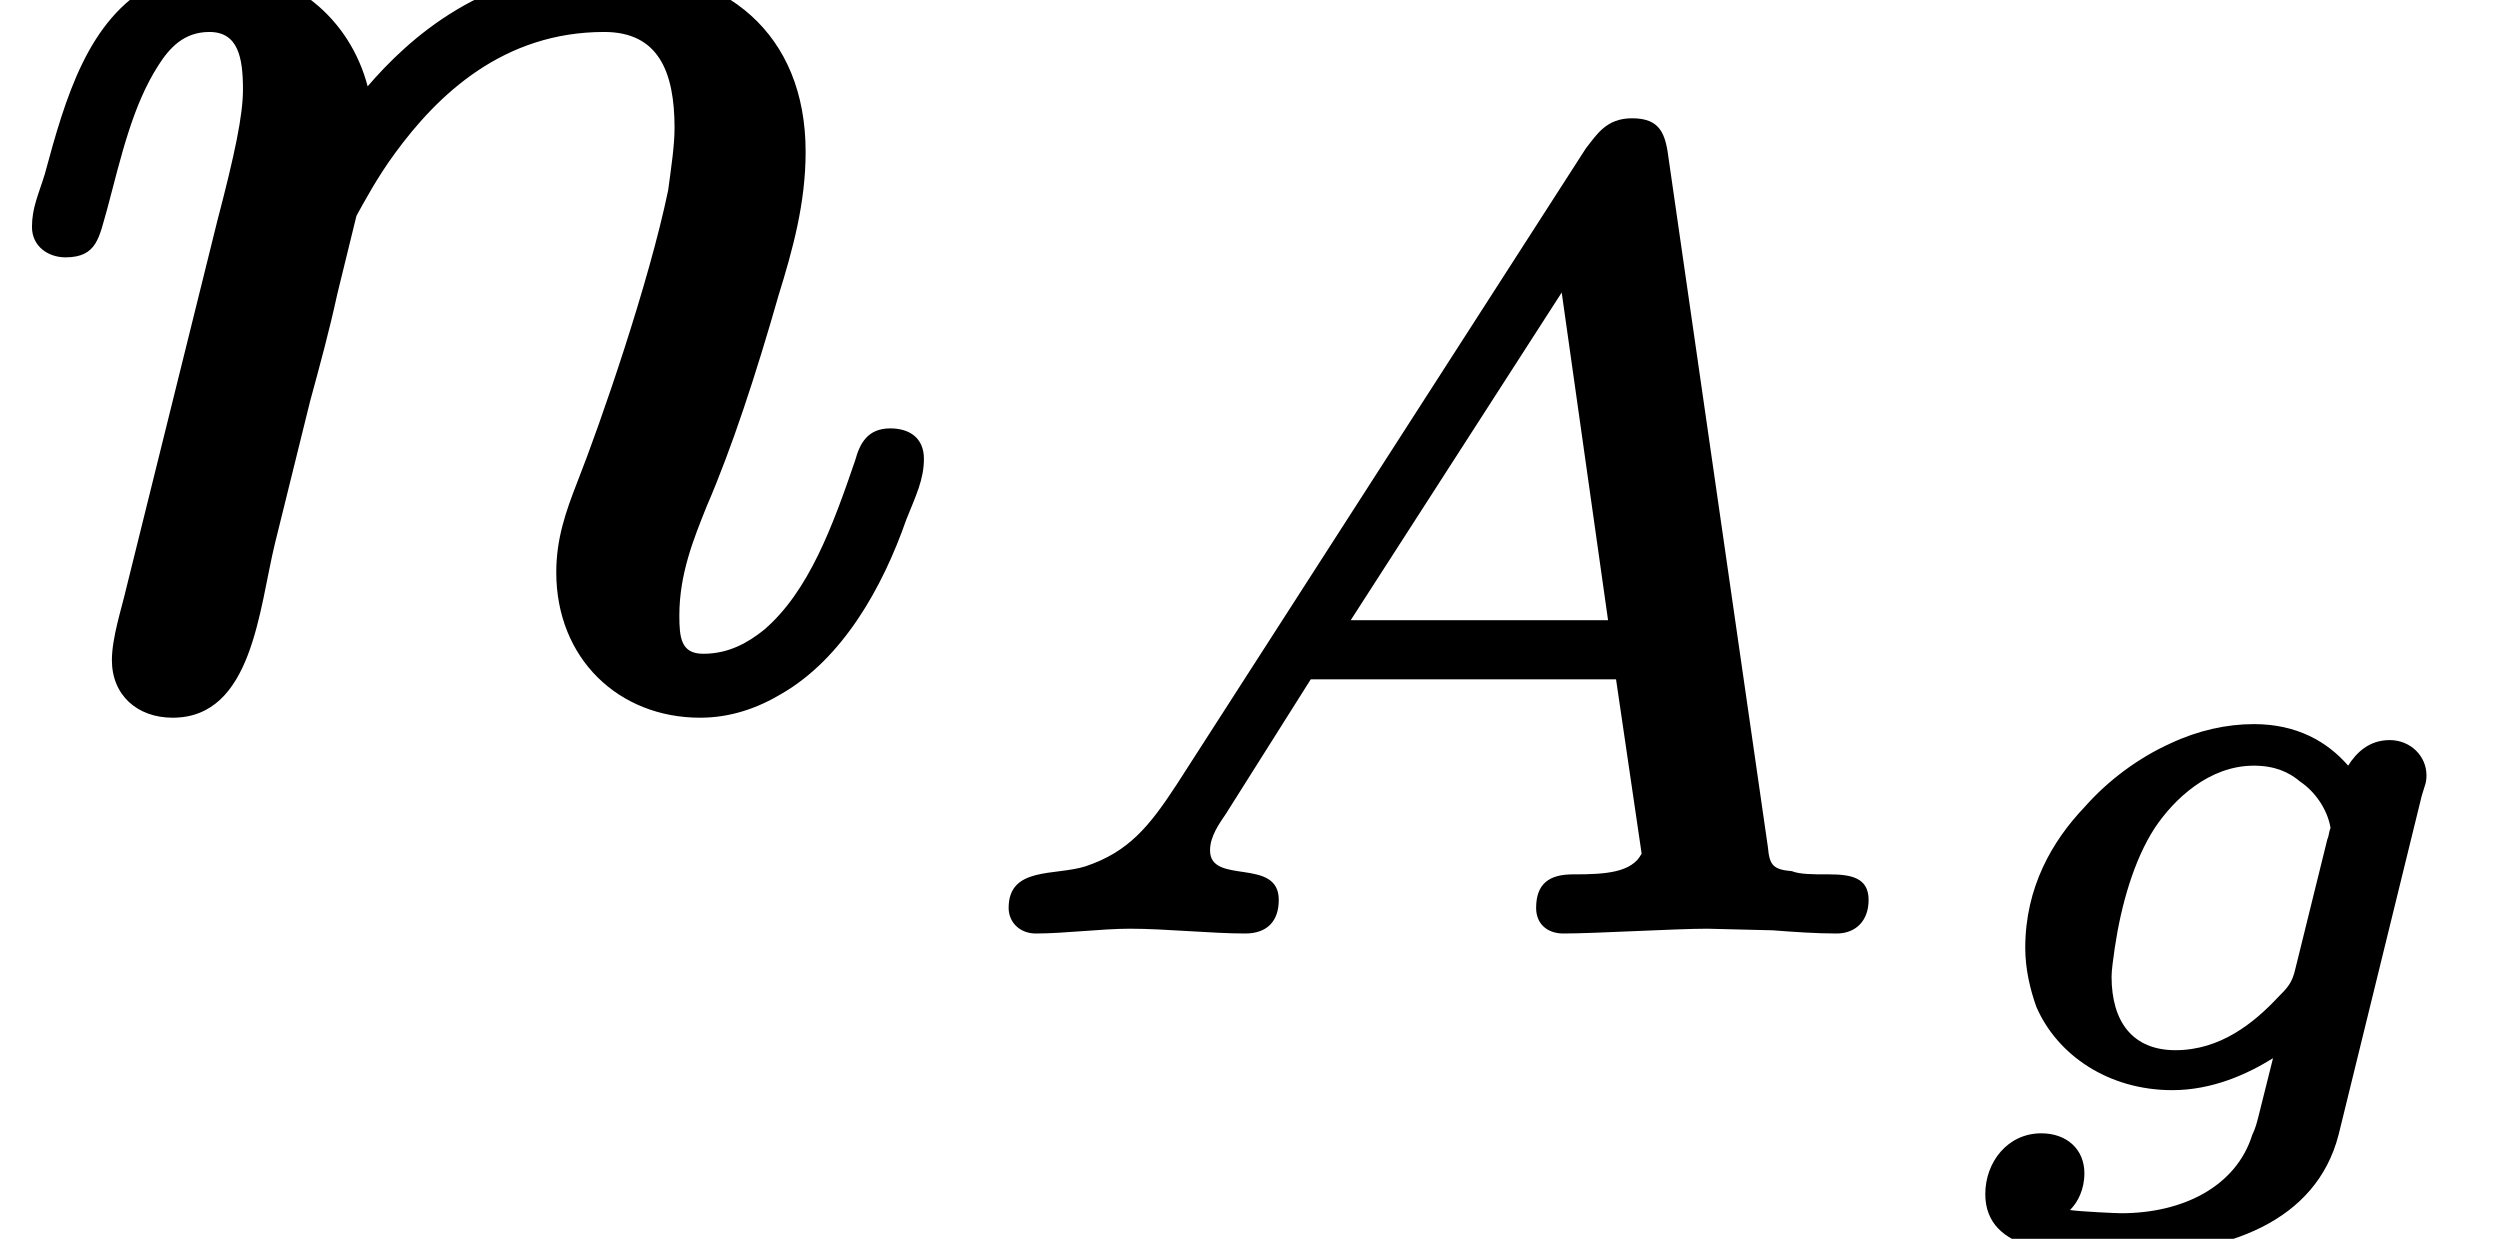 <?xml version='1.0' encoding='UTF-8'?>
<!-- This file was generated by dvisvgm 3.4 -->
<svg version='1.1' xmlns='http://www.w3.org/2000/svg' xmlns:xlink='http://www.w3.org/1999/xlink' width='15.64pt' height='7.75pt' viewBox='0 -4.29 15.64 7.75'>
<defs>
<path id='g4-103' d='M1.24-.67C1.24-.71 1.25-.78 1.26-.85C1.3-1.12 1.38-1.4 1.51-1.6C1.63-1.78 1.85-1.99 2.13-1.99C2.26-1.99 2.35-1.95 2.42-1.89C2.51-1.83 2.59-1.72 2.61-1.6C2.6-1.58 2.6-1.55 2.59-1.53L2.39-.72C2.37-.63 2.34-.6 2.28-.54C2.13-.38 1.92-.21 1.64-.21C1.37-.21 1.24-.39 1.24-.67ZM2.98-2.15C2.85-2.15 2.77-2.07 2.72-1.99C2.59-2.14 2.4-2.25 2.13-2.25C1.96-2.25 1.78-2.21 1.61-2.13C1.41-2.04 1.22-1.9 1.07-1.73C.87-1.52 .7-1.23 .7-.85C.7-.72 .73-.59 .77-.48C.9-.18 1.22 .04 1.62 .04C1.87 .04 2.09-.06 2.25-.16L2.16 .2C2.15 .24 2.14 .28 2.12 .32C2.02 .64 1.69 .81 1.3 .81C1.27 .81 1.05 .8 .98 .79C1.03 .74 1.07 .66 1.07 .56C1.07 .41 .96 .31 .8 .31C.59 .31 .45 .49 .45 .69C.45 1.06 .93 1.07 1.3 1.07C1.3 1.07 1.3 1.07 1.3 1.07C1.97 1.07 2.52 .86 2.66 .32L3.18-1.8C3.2-1.87 3.21-1.88 3.21-1.93C3.21-2.05 3.11-2.15 2.98-2.15Z'/>
<path id='g5-65' d='M2.47-1.9L3.79-3.95L4.08-1.9H2.47ZM1.81 .06C1.81 .06 1.81 .06 1.81 .06C1.95 .06 2.02-.02 2.02-.15C2.02-.42 1.59-.24 1.59-.46C1.59-.55 1.65-.63 1.69-.69L2.22-1.53H4.13L4.29-.44C4.23-.32 4.06-.31 3.87-.31C3.87-.31 3.86-.31 3.86-.31C3.71-.31 3.63-.25 3.63-.1C3.63 0 3.7 .06 3.8 .06C4 .06 4.5 .03 4.7 .03L5.11 .04C5.24 .05 5.38 .06 5.51 .06C5.63 .06 5.71-.02 5.71-.15C5.71-.29 5.6-.31 5.46-.31C5.46-.31 5.45-.31 5.45-.31C5.36-.31 5.28-.31 5.23-.33C5.11-.34 5.09-.37 5.08-.48L4.46-4.78C4.44-4.94 4.41-5.04 4.23-5.04C4.07-5.04 4.01-4.94 3.94-4.85L1.38-.87C1.21-.61 1.08-.45 .81-.36C.62-.3 .33-.36 .33-.1C.33-.01 .4 .06 .5 .06C.68 .06 .91 .03 1.09 .03C1.31 .03 1.6 .06 1.81 .06Z'/>
<path id='g6-110' d='M5.57-1.61C5.43-1.61 5.38-1.52 5.35-1.41C5.21-1 5.06-.59 4.78-.35C4.68-.27 4.56-.2 4.4-.2C4.26-.2 4.25-.3 4.25-.44C4.25-.7 4.34-.92 4.42-1.12C4.58-1.49 4.73-1.95 4.87-2.44C4.96-2.73 5.04-3.02 5.04-3.34C5.04-4.08 4.54-4.49 3.81-4.49C3.03-4.49 2.55-4.04 2.3-3.75C2.19-4.17 1.83-4.49 1.33-4.49C1.19-4.49 1.06-4.45 .96-4.39C.55-4.17 .41-3.68 .28-3.2C.24-3.07 .2-2.99 .2-2.87S.3-2.68 .41-2.68C.61-2.68 .62-2.81 .67-2.98C.76-3.32 .83-3.63 .99-3.88C1.06-3.99 1.15-4.09 1.31-4.09C1.49-4.09 1.52-3.93 1.52-3.73C1.52-3.57 1.47-3.33 1.36-2.91L.79-.61C.76-.48 .7-.3 .7-.16C.7 .06 .86 .2 1.08 .2C1.58 .2 1.62-.48 1.72-.89L1.94-1.78C2-2 2.06-2.22 2.11-2.45L2.23-2.94C2.28-3.03 2.36-3.18 2.47-3.33C2.74-3.7 3.15-4.09 3.78-4.09C4.12-4.09 4.22-3.84 4.22-3.49C4.22-3.38 4.2-3.25 4.18-3.1C4.06-2.52 3.76-1.65 3.61-1.27C3.54-1.09 3.48-.92 3.48-.71C3.48-.17 3.87 .2 4.38 .2C4.57 .2 4.74 .14 4.89 .05C5.27-.17 5.52-.61 5.67-1.04C5.73-1.19 5.78-1.29 5.78-1.42C5.78-1.55 5.69-1.61 5.57-1.61Z'/>
</defs>
<g id='page513'>
<use x='0' y='0' xlink:href='#g6-110'/>
<use x='5.98' y='1.49' xlink:href='#g5-65'/>
<use x='11.97' y='2.49' xlink:href='#g4-103'/>
</g>
</svg>
